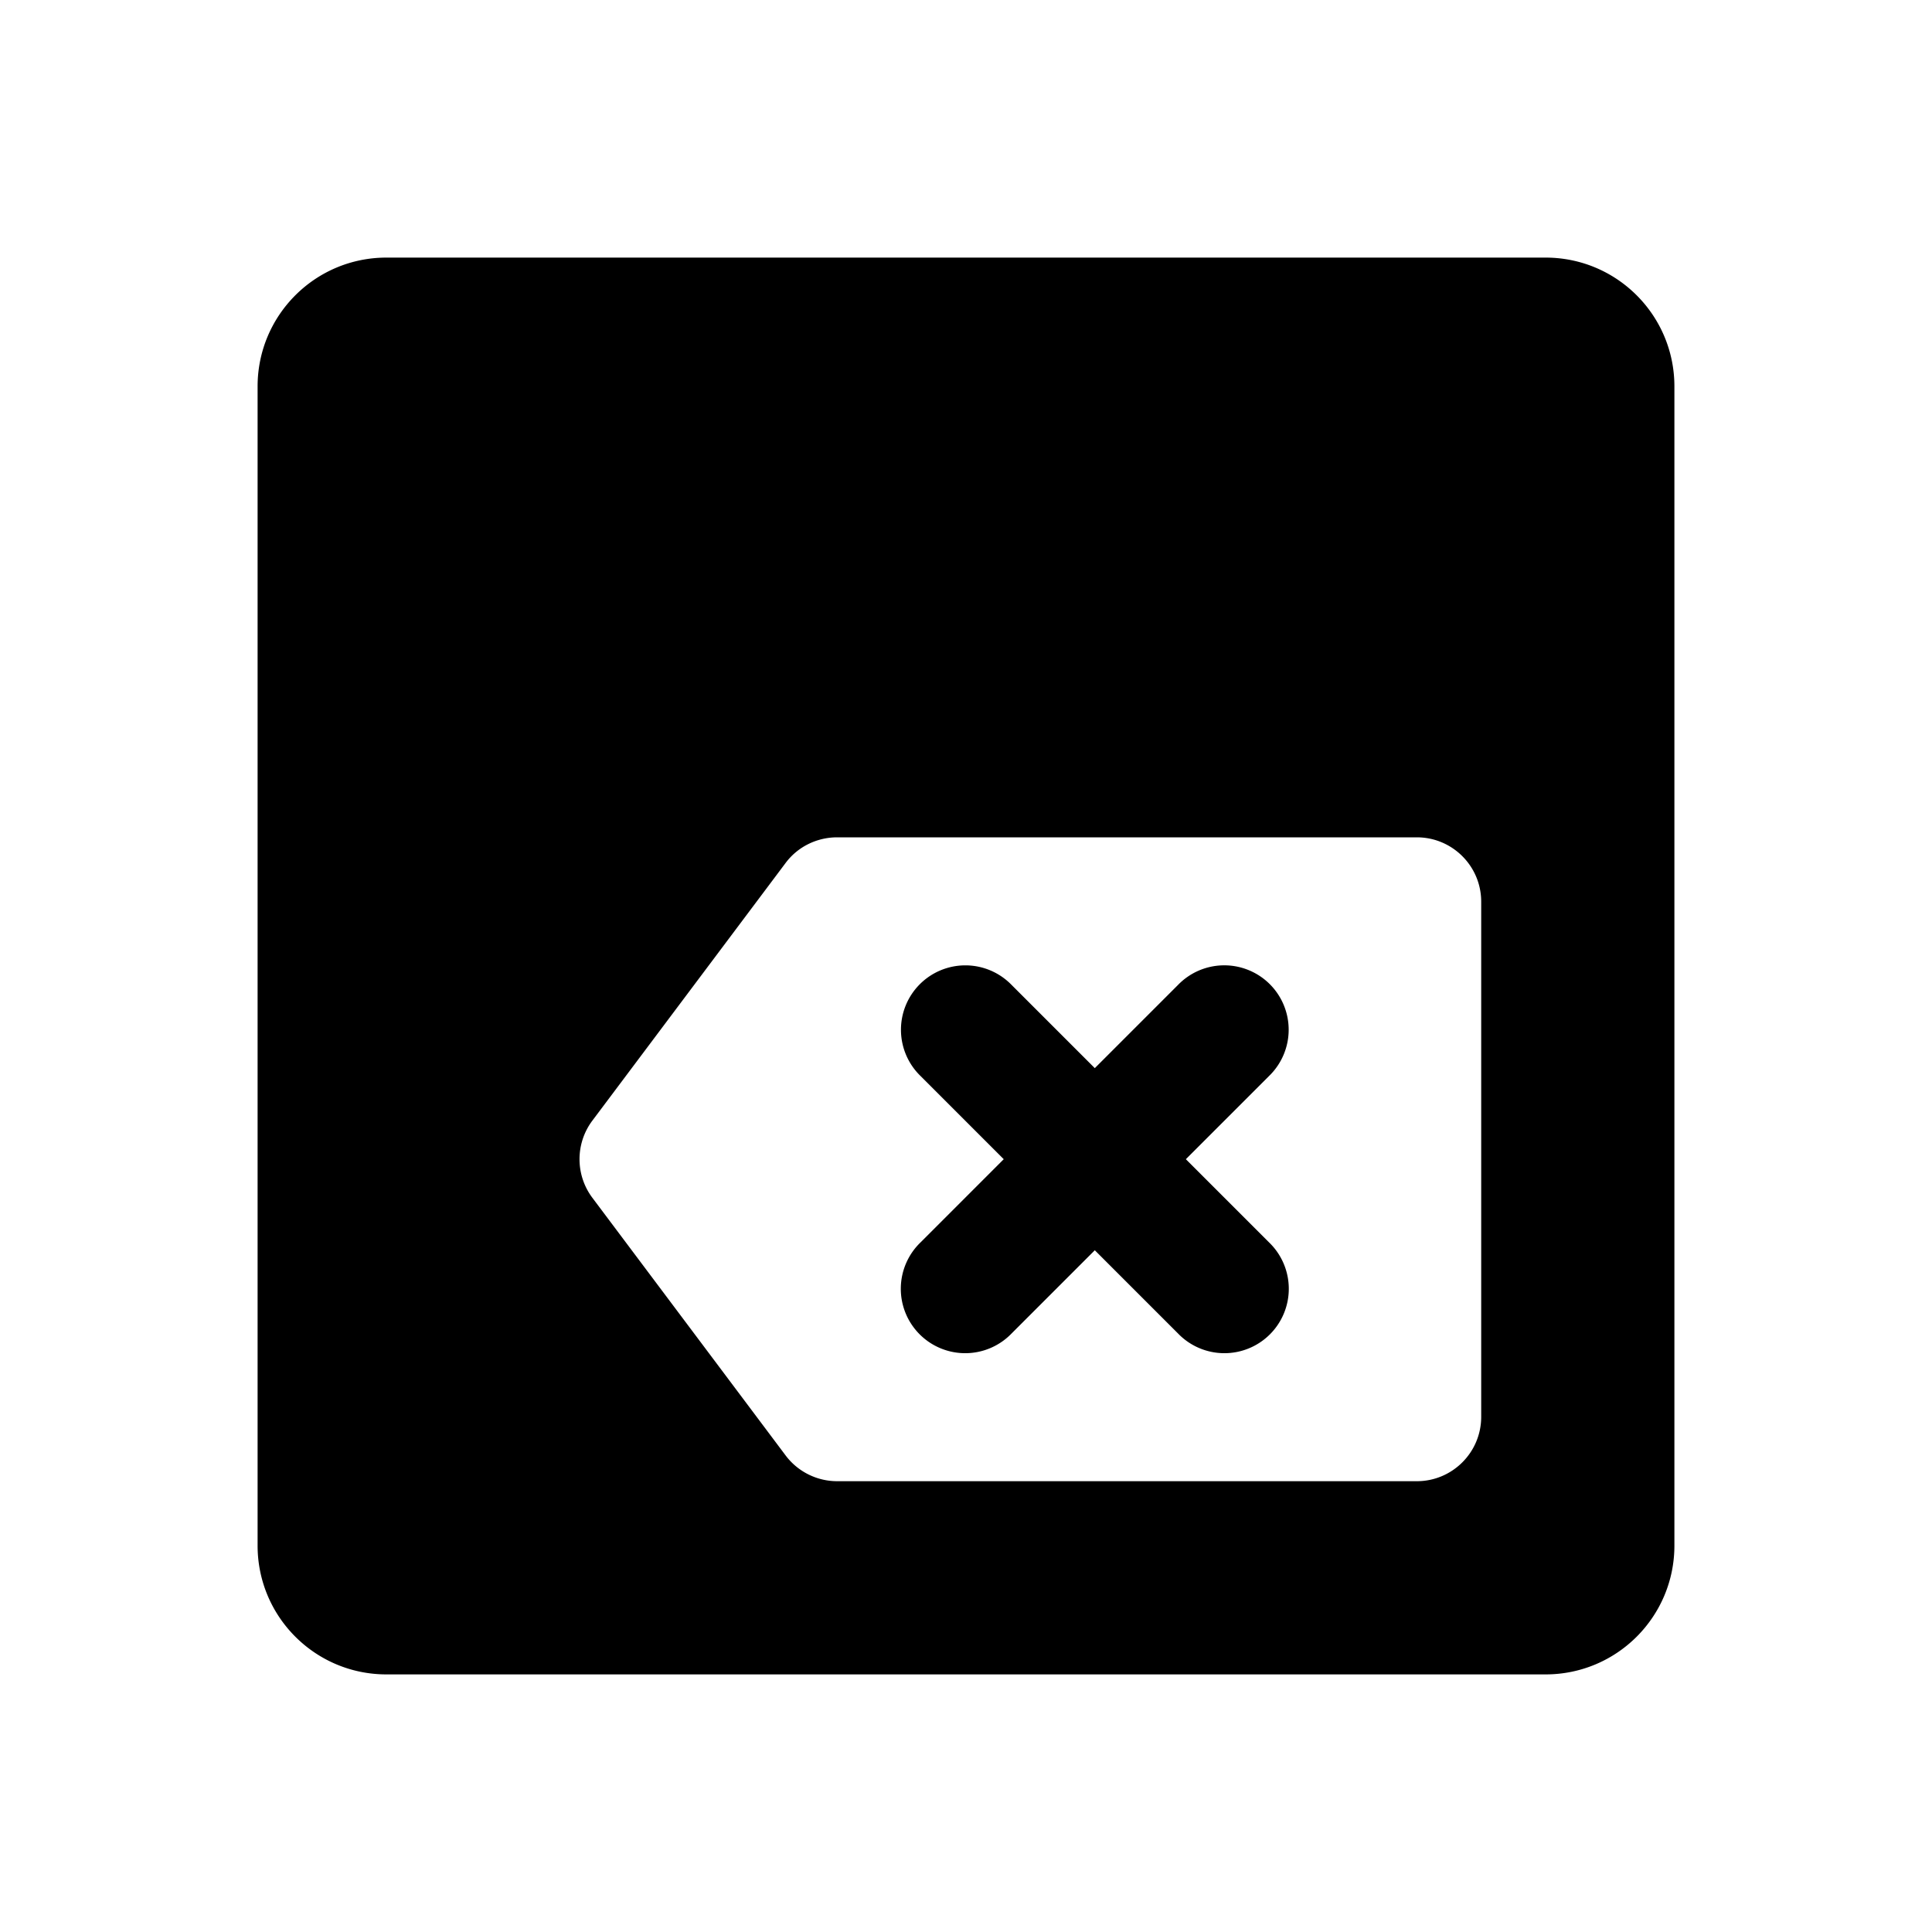 <svg xmlns="http://www.w3.org/2000/svg" viewBox="0 0 30 30">
    <path d="M 6 4 C 4.895 4 4 4.895 4 6 L 4 24 C 4 25.105 4.895 26 6 26 L 24 26 C 25.105 26 26 25.105 26 24 L 26 6 C 26 4.895 25.105 4 24 4 L 6 4 z M 13 13.002 L 22 13.002 C 22.552 13.002 23 13.449 23 14.002 L 23 22 C 23 22.553 22.552 23 22 23 L 13 23 C 12.685 23 12.388 22.852 12.199 22.6 L 9.199 18.6 C 8.932 18.245 8.932 17.755 9.199 17.4 L 12.199 13.4 C 12.387 13.148 12.685 13.002 13 13.002 z M 14.99 14.99 A 1 1 0 0 0 14.293 16.707 L 15.586 18 L 14.293 19.293 A 1 1 0 1 0 15.707 20.707 L 17 19.414 L 18.293 20.707 A 1 1 0 1 0 19.707 19.293 L 18.414 18 L 19.707 16.707 A 1 1 0 0 0 18.98 14.99 A 1 1 0 0 0 18.293 15.293 L 17 16.586 L 15.707 15.293 A 1 1 0 0 0 14.99 14.99 z"/>
</svg>